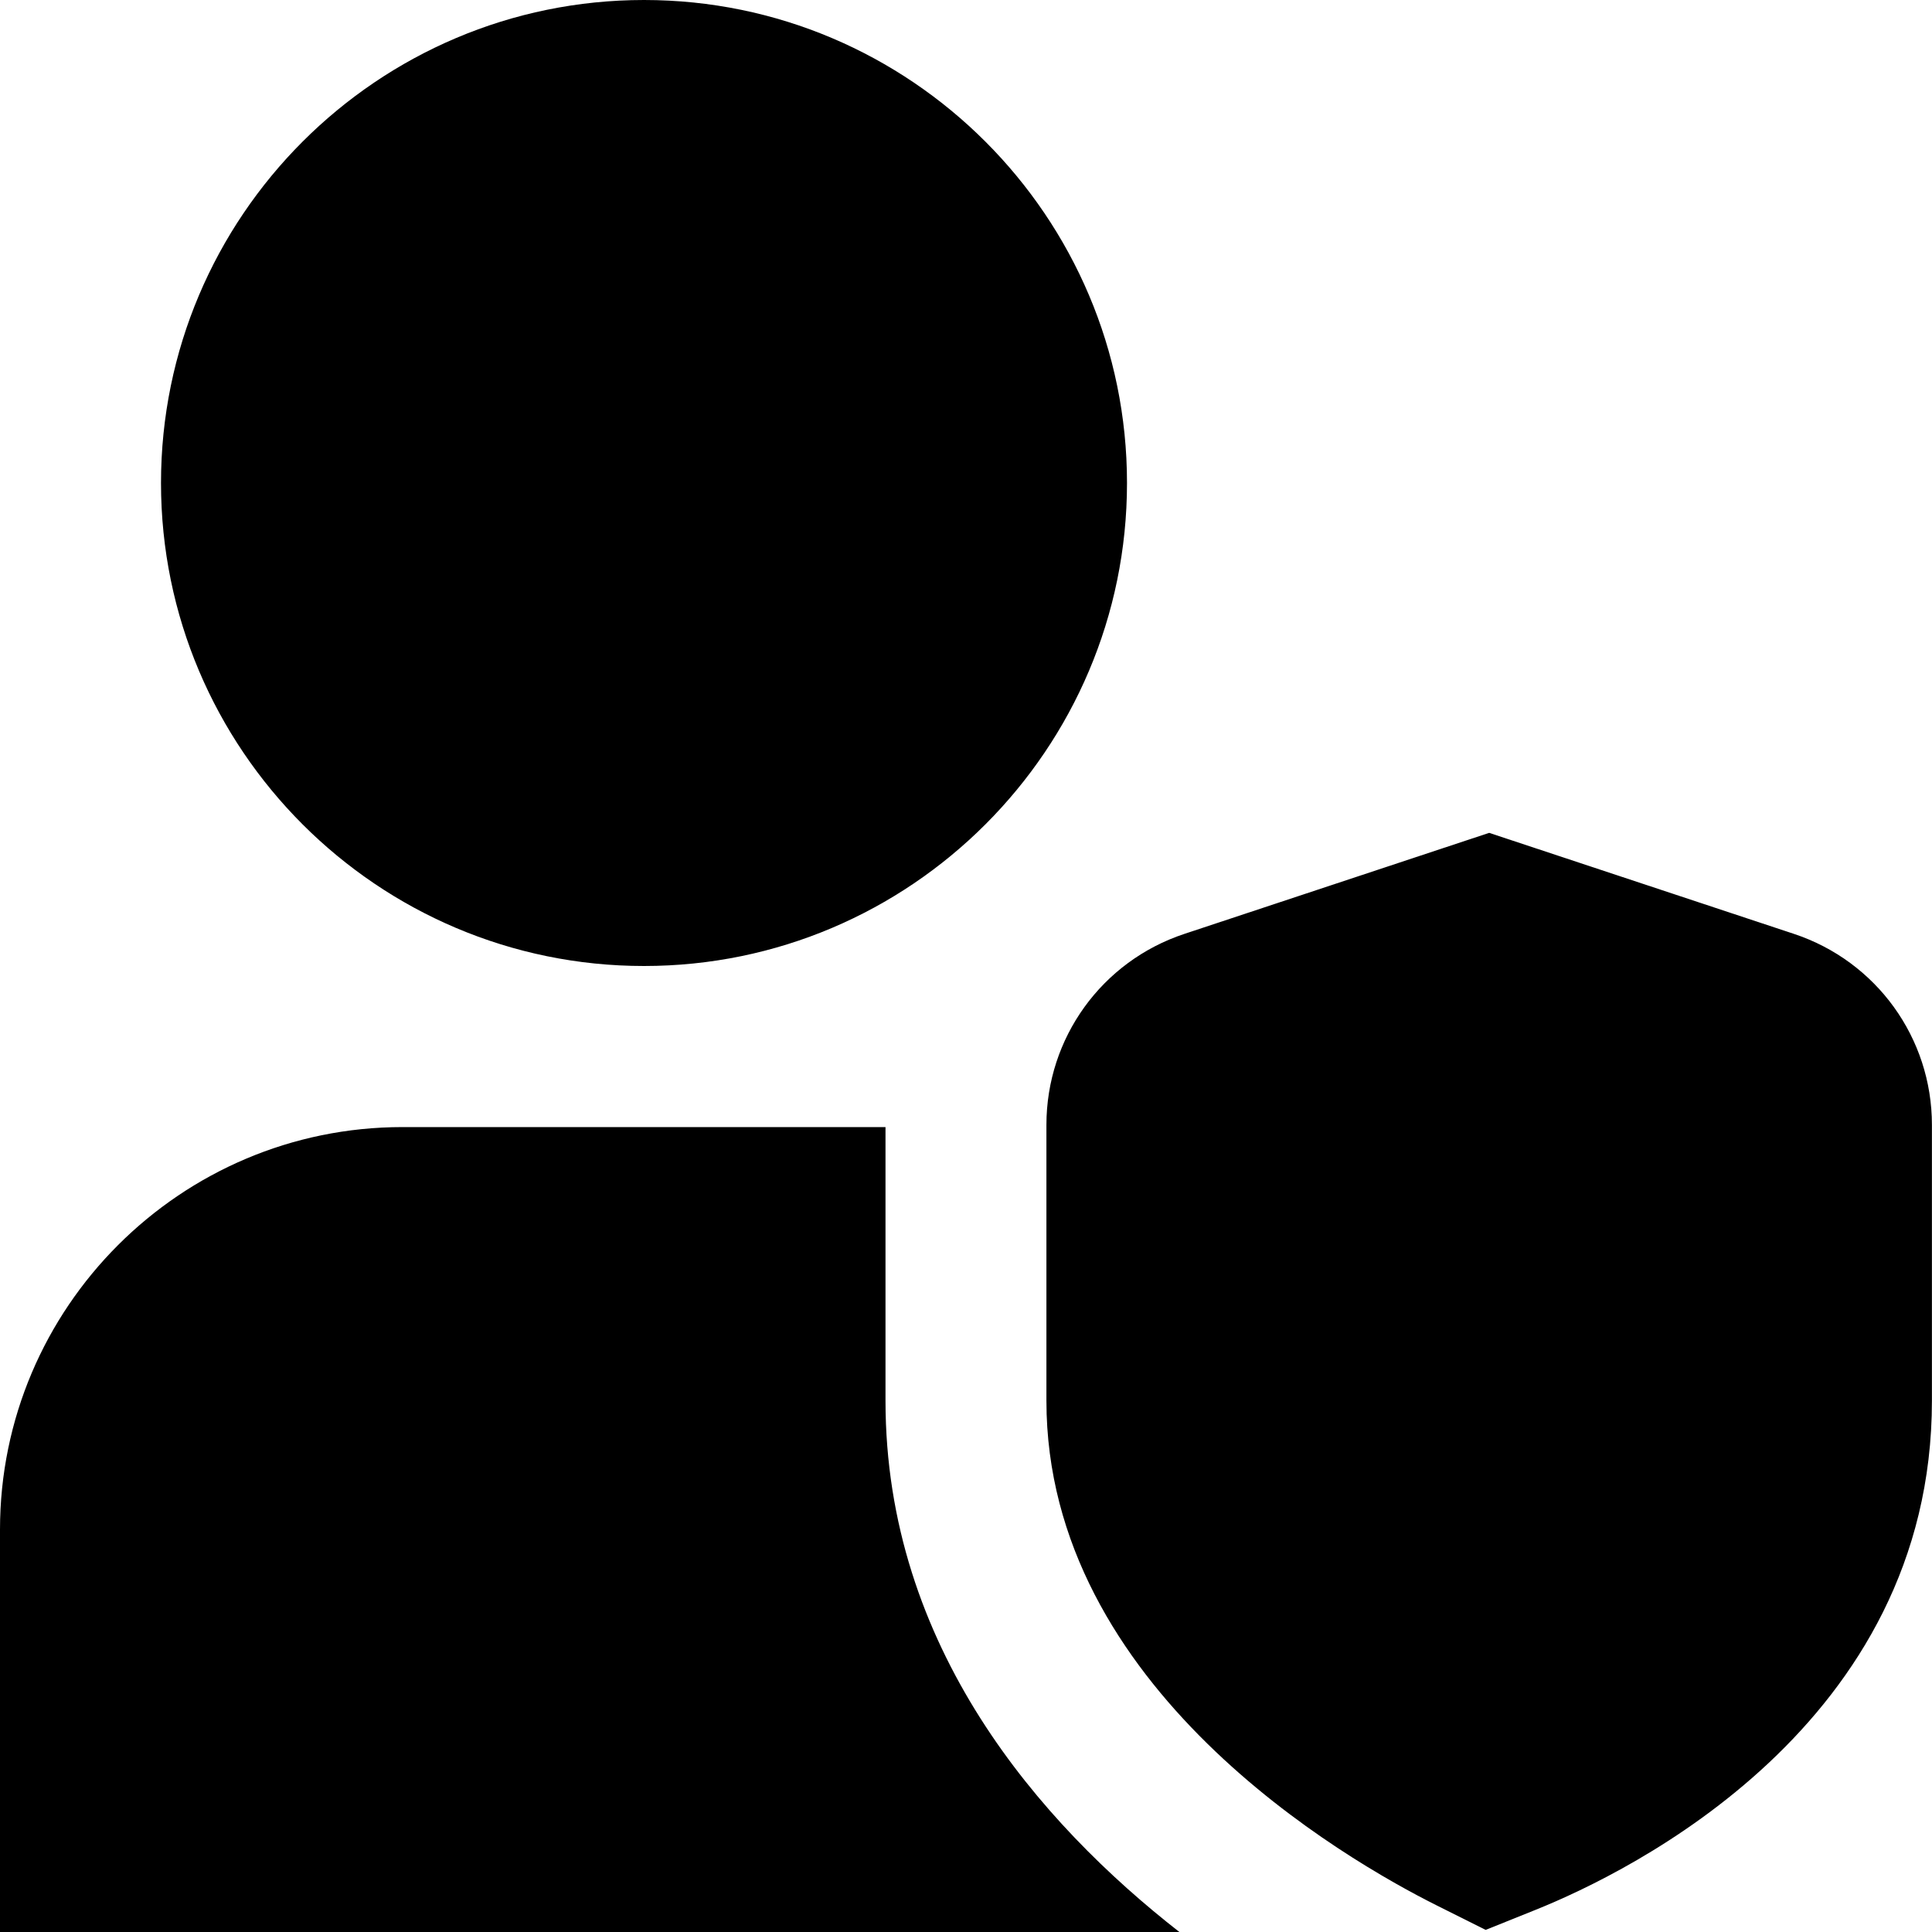 <?xml version="1.0" encoding="UTF-8"?>
<svg xmlns="http://www.w3.org/2000/svg" id="Layer_1" data-name="Layer 1" viewBox="0 0 24 24">
  <path d="m8,12c-3.309,0-6-2.691-6-6S4.691,0,8,0s6,2.691,6,6-2.691,6-6,6Zm10.456,11.974l-.604-.302c-1.139-.569-4.853-2.704-4.853-6.272v-3.426c0-1.08.688-2.033,1.714-2.373l3.786-1.255,3.786,1.255c1.025.34,1.714,1.293,1.714,2.373v3.426c0,4.03-3.764,5.858-4.917,6.322l-.627.252Zm-7.456-6.574v-3.399h-6c-2.757,0-5,2.243-5,5v5h14.652c-1.731-1.351-3.652-3.539-3.652-6.601Z"/>
</svg>
